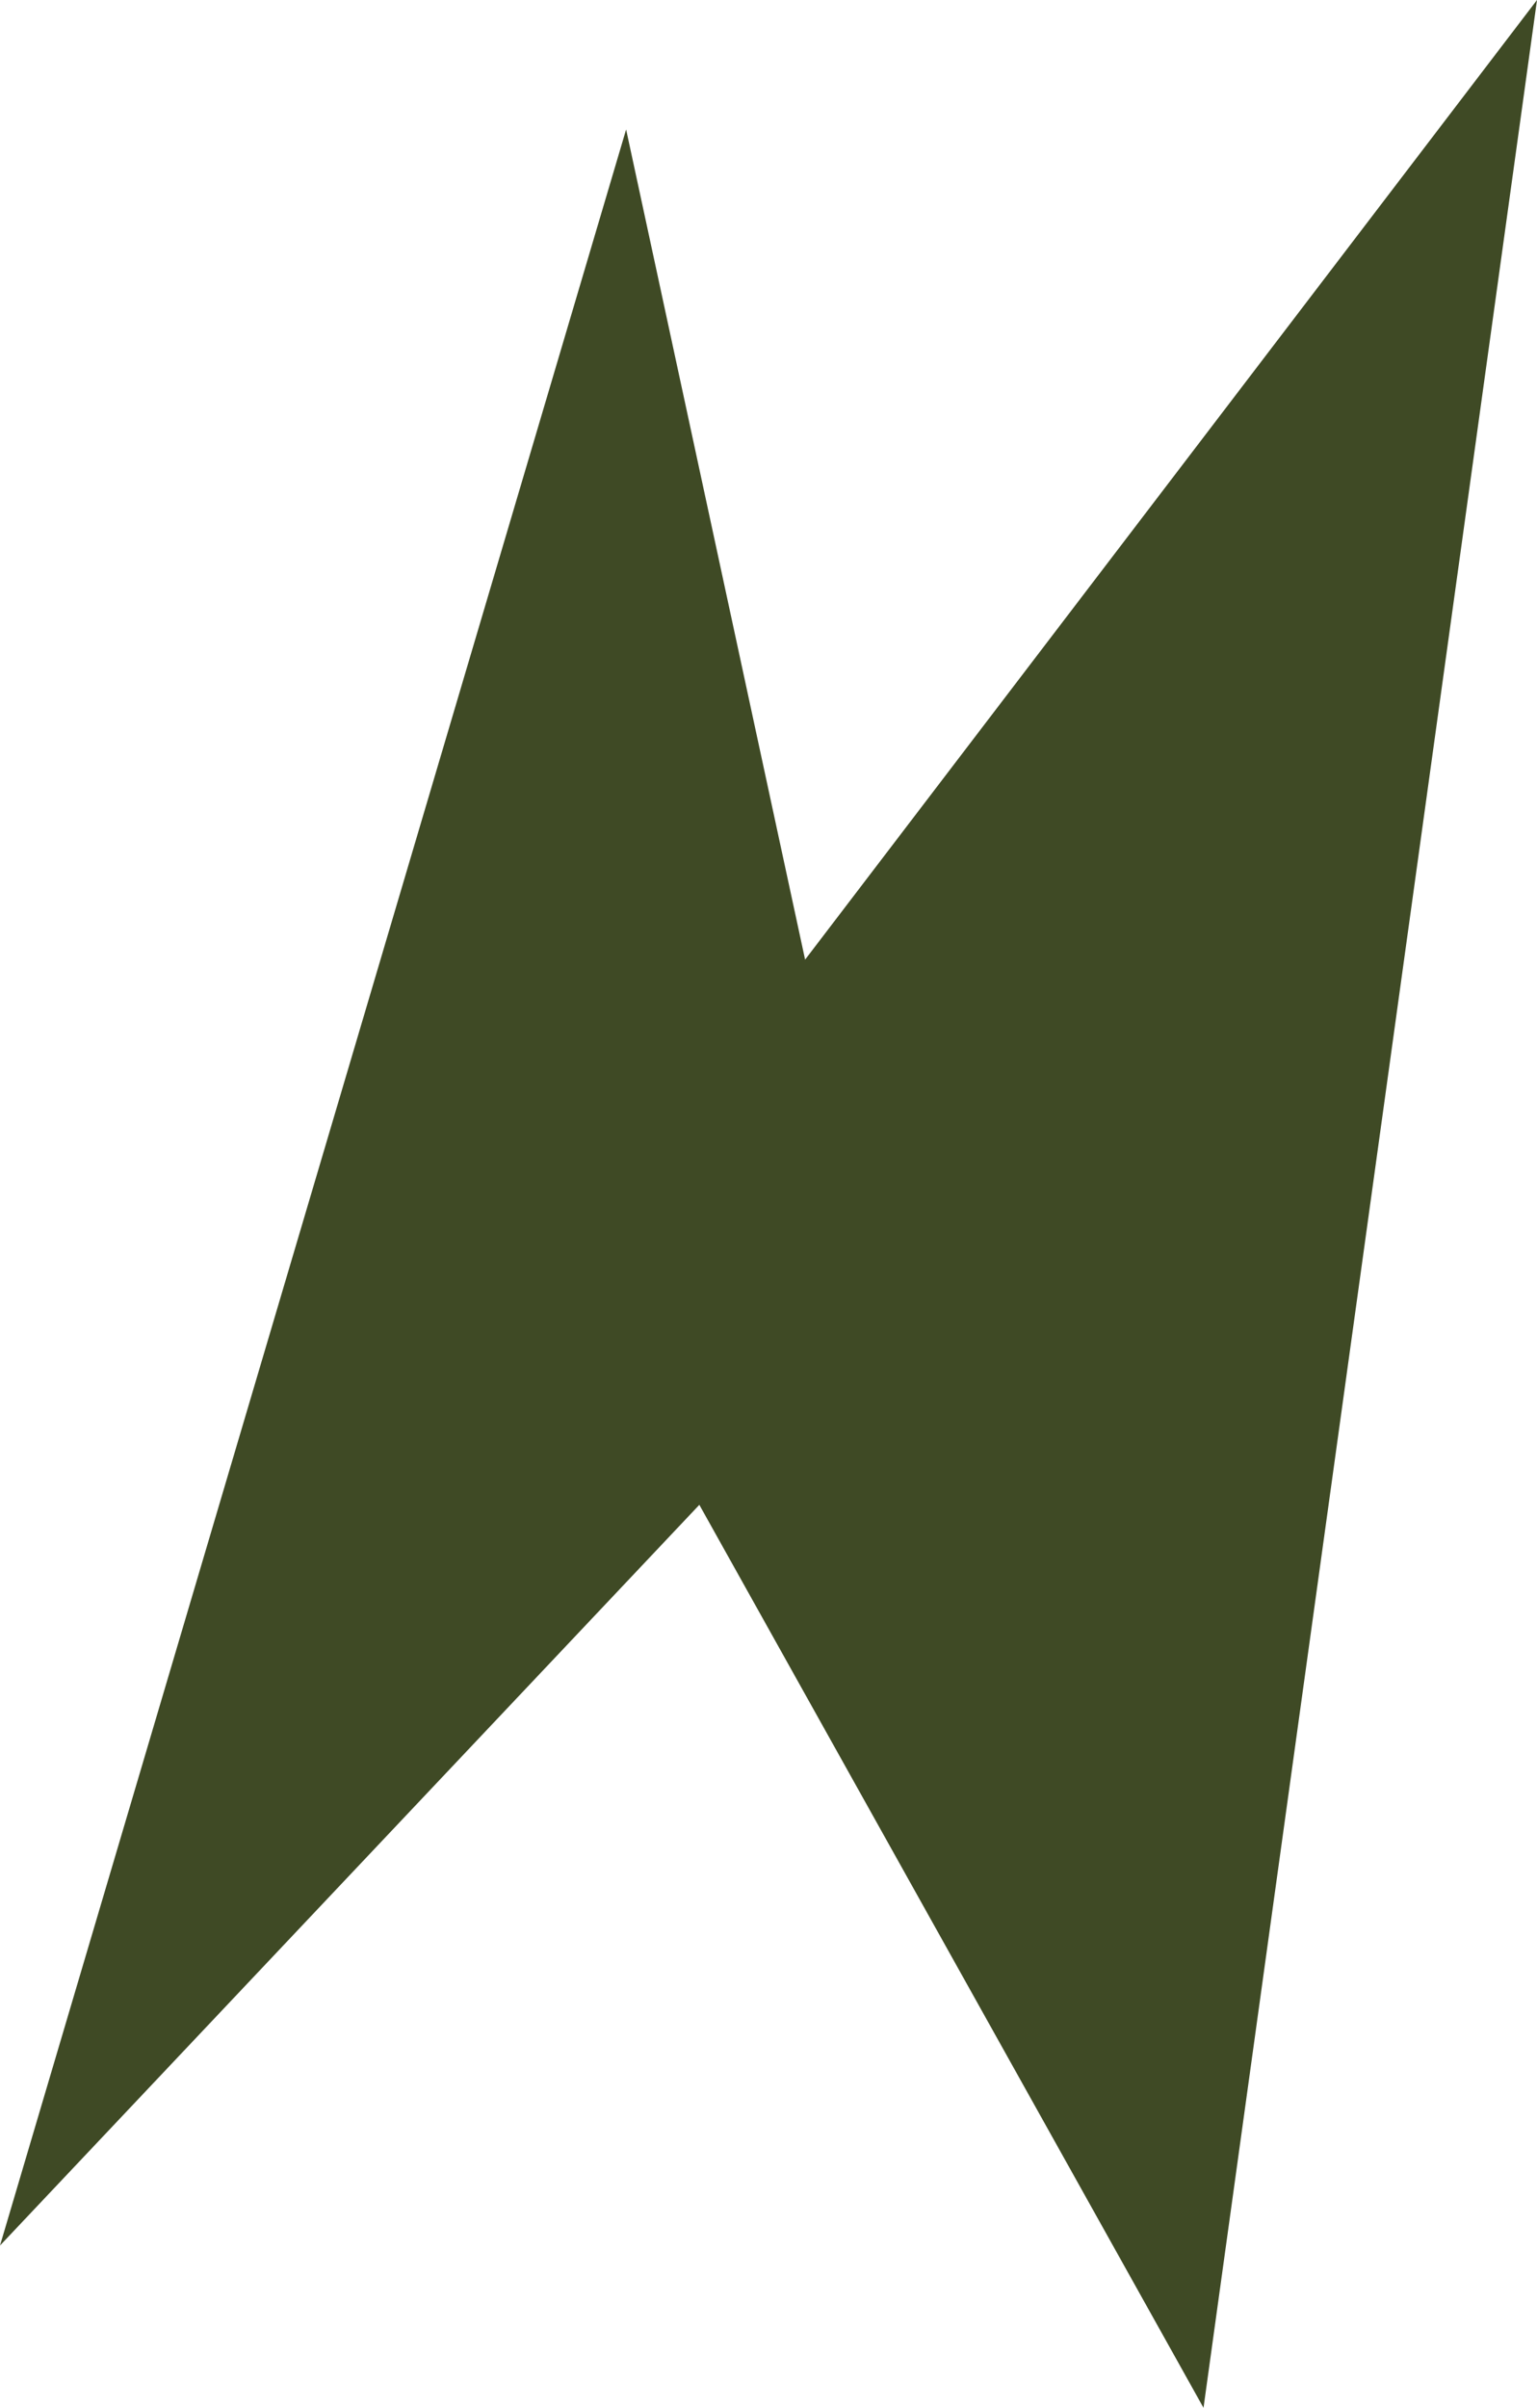 <?xml version="1.0" encoding="UTF-8"?>
<svg id="Art" xmlns="http://www.w3.org/2000/svg" viewBox="0 0 70.33 110.1">
  <defs>
    <style>
      .cls-1 {
        fill: #3f4a25;
        stroke-width: 0px;
      }
    </style>
  </defs>
  <polygon class="cls-1" points="28.65 5.92 0 102.68 32 68.81 55.07 110.1 70.33 0 36.84 43.88 28.65 5.92"/>
</svg>